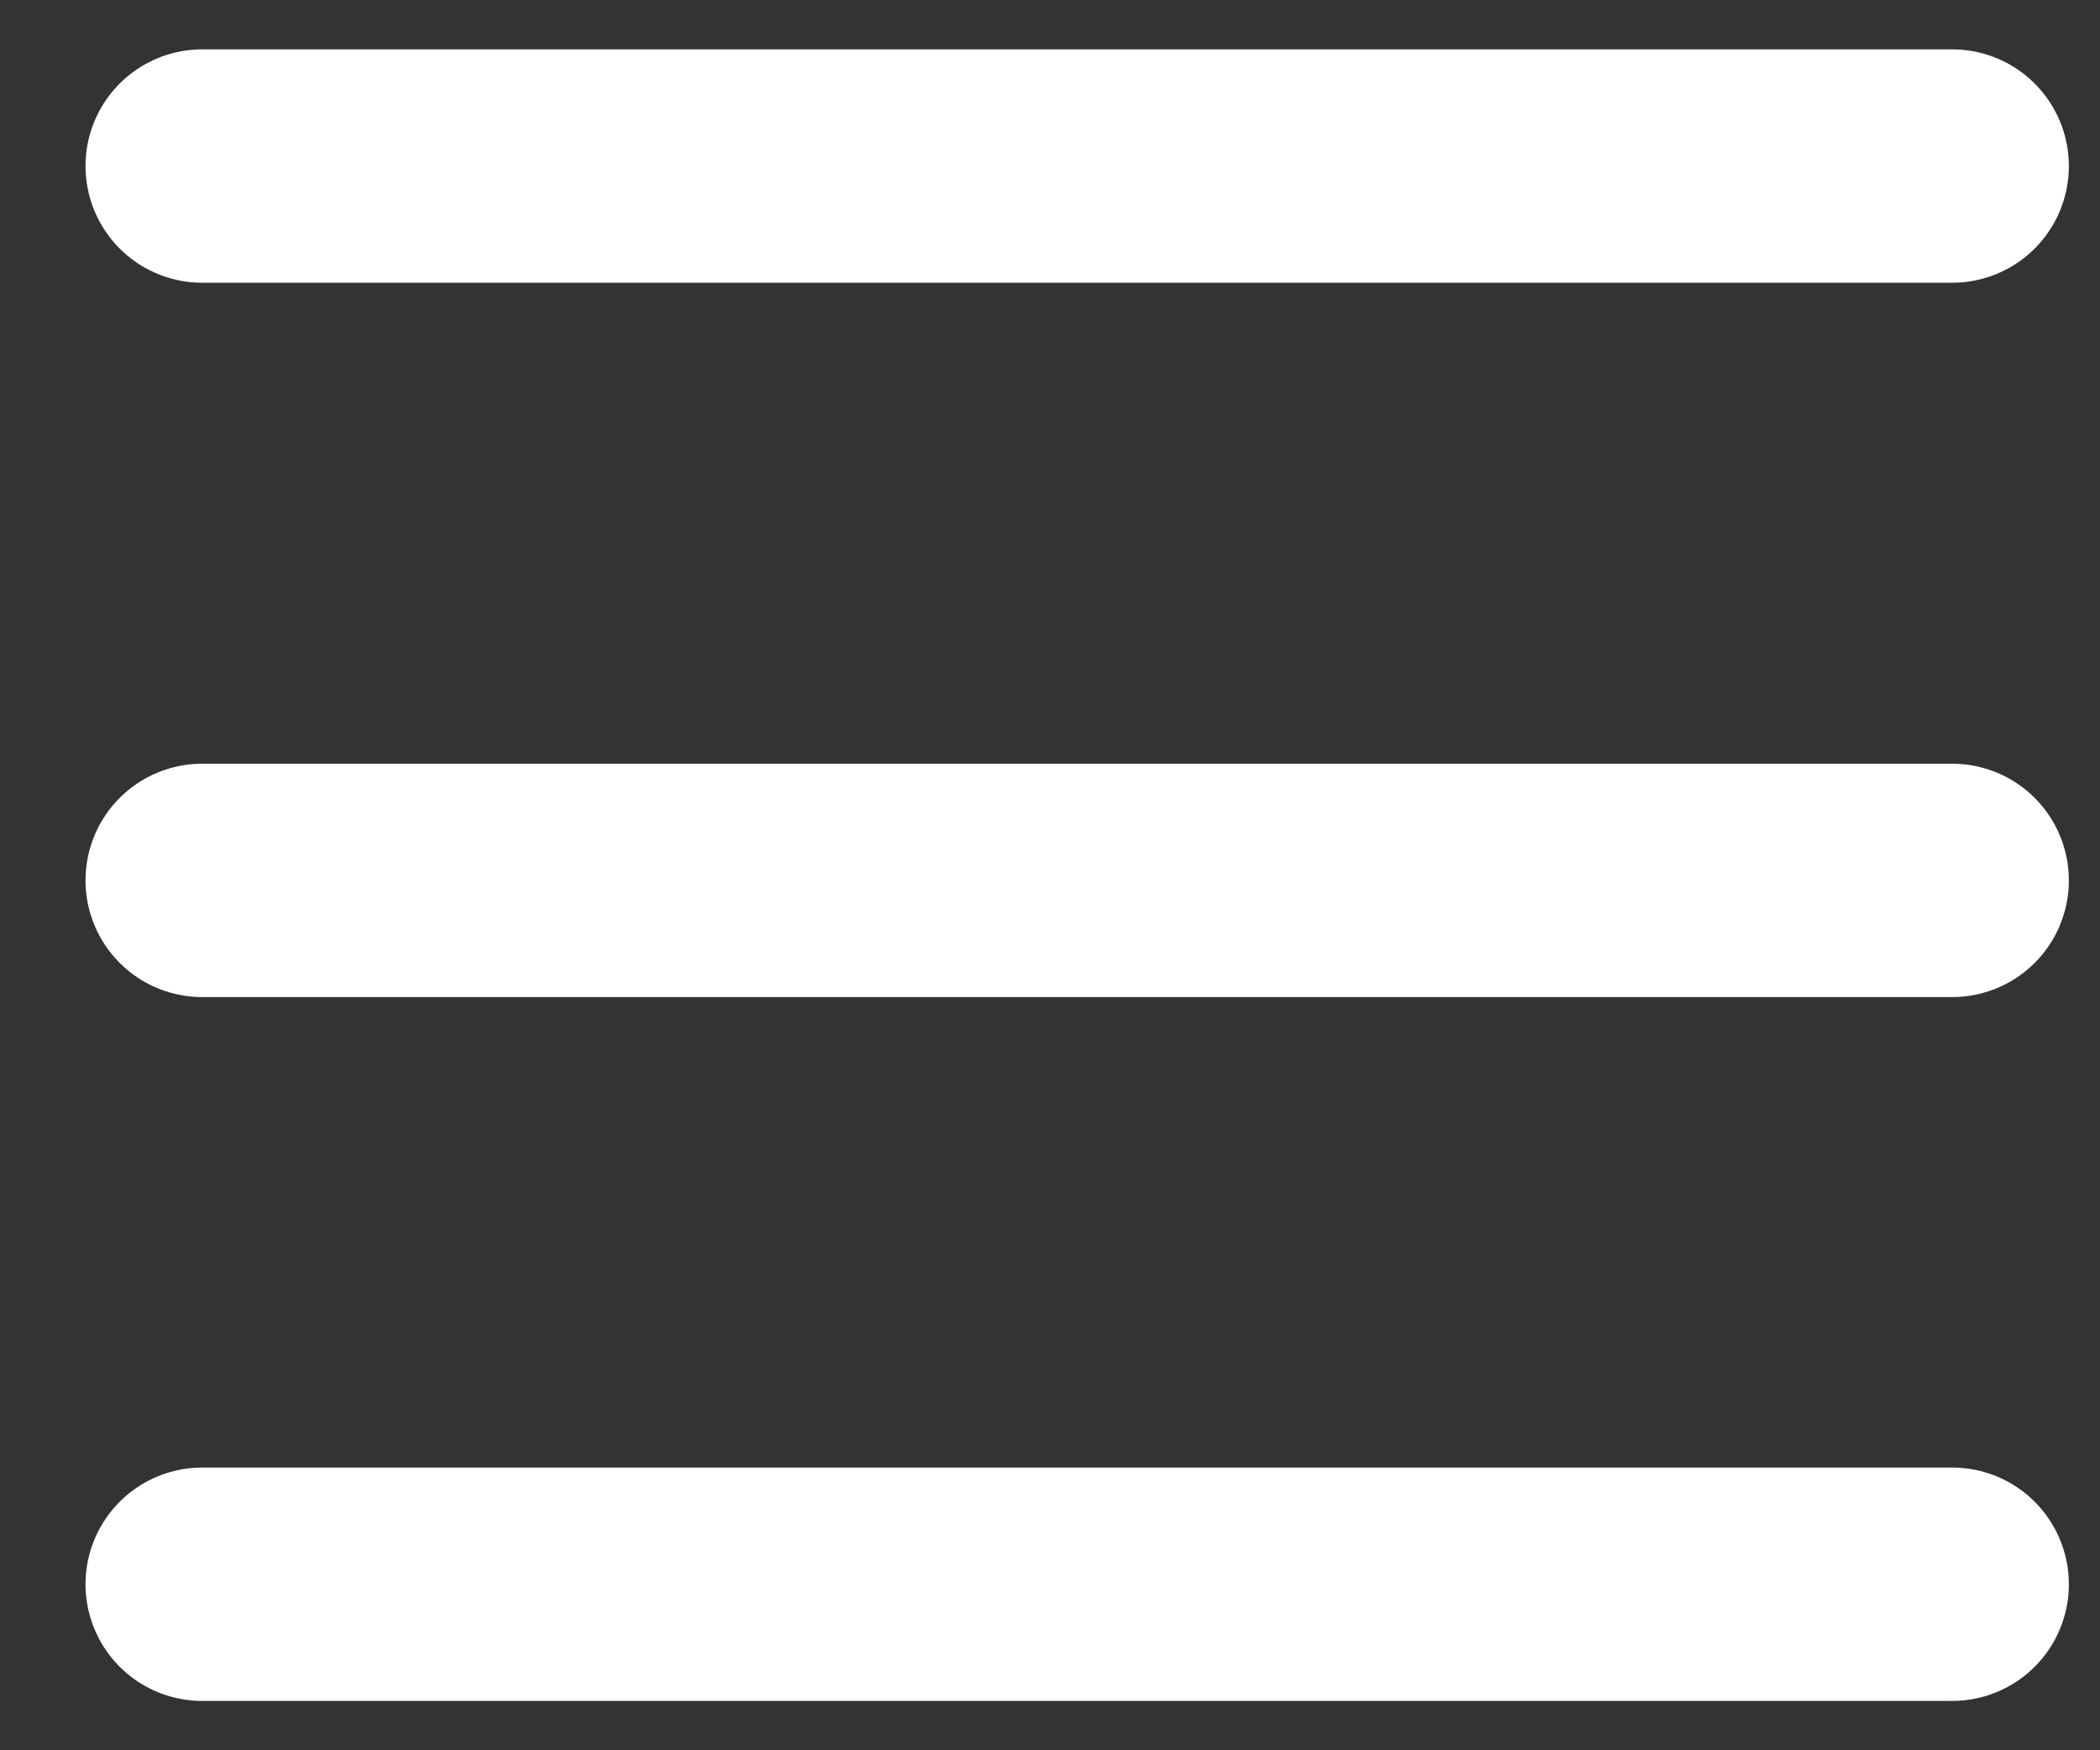 <svg width="18px" height="15px" viewBox="0 0 18 15" version="1.1" xmlns="http://www.w3.org/2000/svg" xmlns:xlink="http://www.w3.org/1999/xlink">
    <rect x="0" y="0" width="18" height="15" fill="#333333" stroke="none"/>
    <g transform="translate(1, 0)" stroke="#FFFFFF" stroke-width="2" stroke-linecap="round" stroke-linejoin="round" fill="none" fill-rule="evenodd">
        <path d="M0.733,1.423 L15.733,1.423"></path>
        <path d="M0.733,7.545 L15.733,7.545"></path>
        <path d="M0.733,13.577 L15.733,13.577"></path>
    </g>
</svg>
